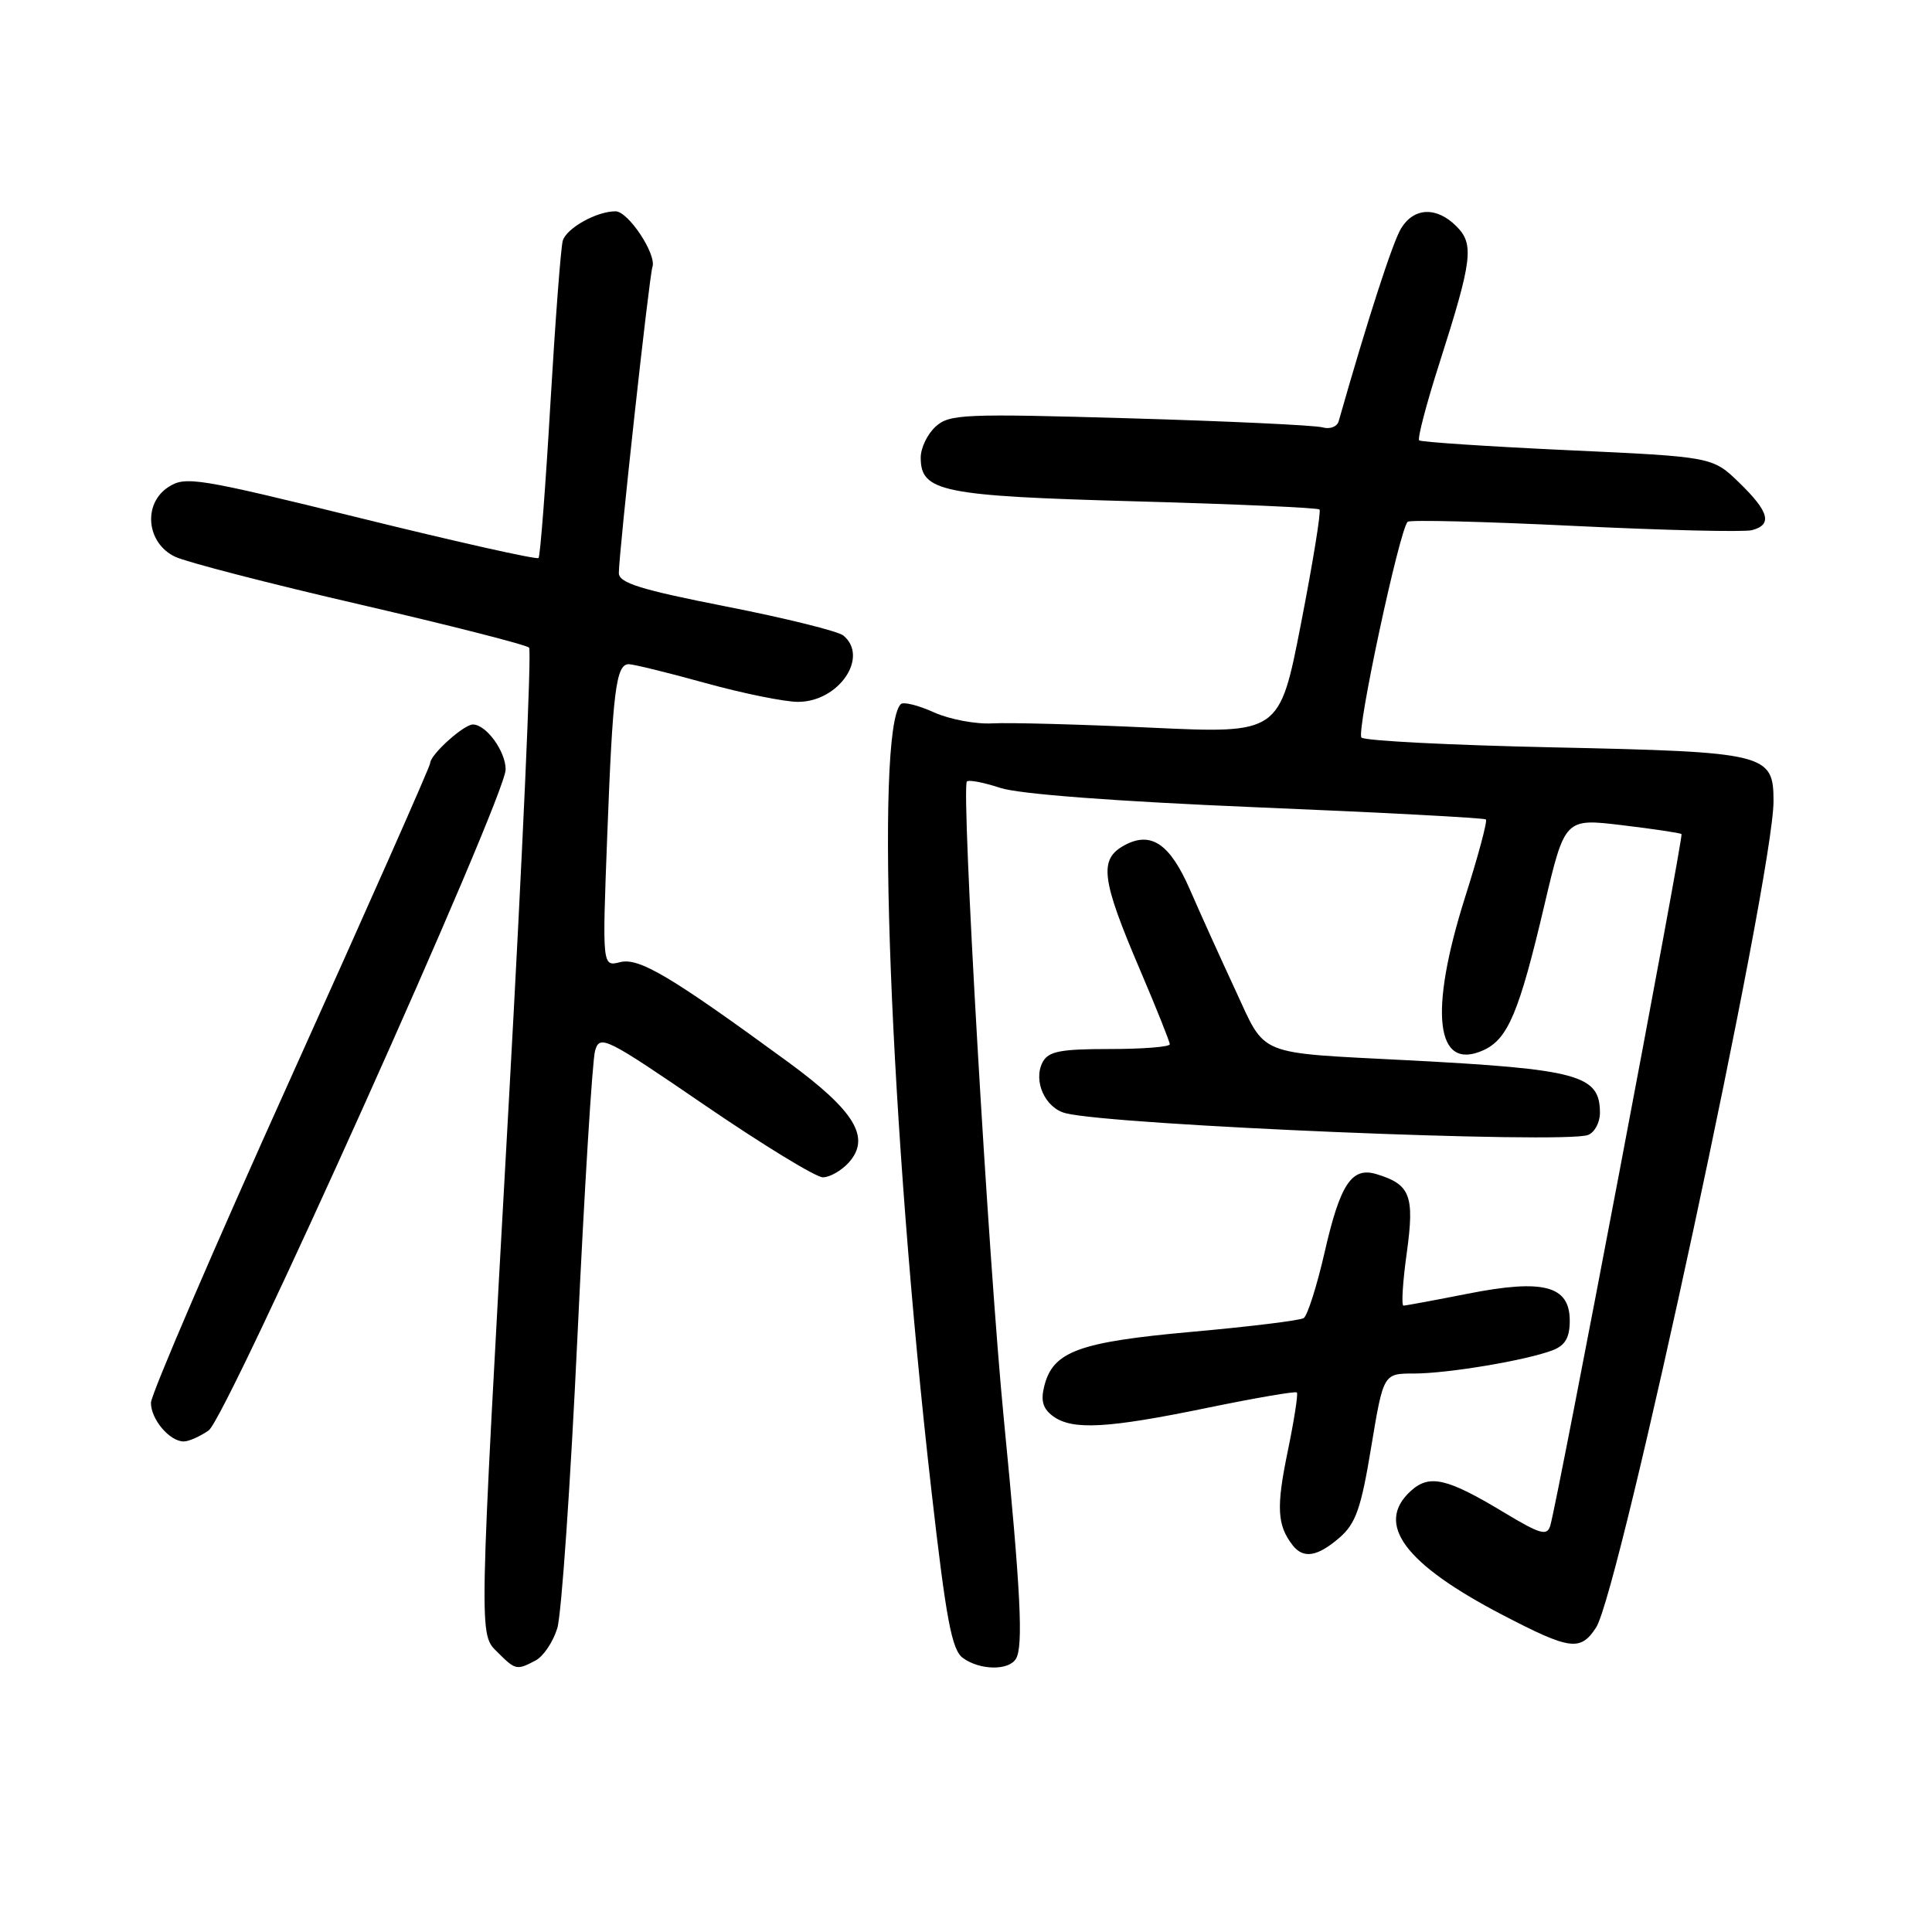 <?xml version="1.0" encoding="UTF-8" standalone="no"?>
<!DOCTYPE svg PUBLIC "-//W3C//DTD SVG 1.1//EN" "http://www.w3.org/Graphics/SVG/1.1/DTD/svg11.dtd" >
<svg xmlns="http://www.w3.org/2000/svg" xmlns:xlink="http://www.w3.org/1999/xlink" version="1.1" viewBox="0 0 256 256">
 <g >
 <path fill="currentColor"
d=" M 70.99 220.01 C 72.01 219.46 73.29 217.55 73.84 215.76 C 74.40 213.97 75.60 196.53 76.52 177.00 C 77.44 157.47 78.49 140.48 78.85 139.23 C 79.48 137.07 80.21 137.43 93.44 146.48 C 101.10 151.71 108.11 156.00 109.03 156.00 C 109.94 156.00 111.48 155.13 112.45 154.06 C 115.43 150.76 113.31 147.23 104.42 140.72 C 88.87 129.35 84.69 126.86 82.17 127.49 C 79.80 128.09 79.80 128.09 80.46 110.79 C 81.19 91.47 81.63 87.99 83.33 88.01 C 83.97 88.02 88.55 89.14 93.49 90.51 C 98.44 91.88 103.95 93.00 105.74 93.00 C 111.14 93.00 115.19 87.06 111.75 84.21 C 111.06 83.64 104.09 81.91 96.25 80.37 C 84.85 78.13 82.00 77.24 82.00 75.93 C 82.00 73.27 86.02 36.60 86.45 35.38 C 87.03 33.71 83.25 28.00 81.56 28.00 C 79.05 28.00 75.06 30.23 74.57 31.90 C 74.31 32.78 73.58 42.50 72.93 53.50 C 72.29 64.50 71.58 73.70 71.36 73.94 C 71.14 74.18 60.55 71.81 47.83 68.67 C 26.09 63.31 24.55 63.06 22.29 64.55 C 18.90 66.77 19.41 71.97 23.20 73.77 C 24.68 74.48 35.70 77.33 47.70 80.10 C 59.69 82.88 69.78 85.45 70.11 85.82 C 70.45 86.20 69.24 113.27 67.42 146.00 C 63.39 218.40 63.42 216.42 66.00 219.00 C 68.30 221.30 68.49 221.34 70.99 220.01 Z  M 134.61 219.81 C 135.62 218.19 135.25 210.88 133.01 188.00 C 130.98 167.35 127.33 104.33 128.12 103.55 C 128.37 103.30 130.36 103.68 132.54 104.40 C 135.02 105.22 147.72 106.18 166.50 106.97 C 183.00 107.65 196.68 108.38 196.89 108.58 C 197.11 108.79 195.87 113.41 194.14 118.86 C 189.29 134.18 190.23 142.04 196.58 139.15 C 199.81 137.67 201.30 134.14 204.63 119.97 C 207.35 108.43 207.35 108.43 214.92 109.34 C 219.09 109.84 222.64 110.37 222.81 110.52 C 223.11 110.78 206.39 198.92 205.42 202.15 C 205.00 203.57 204.10 203.31 199.21 200.36 C 191.74 195.86 189.41 195.32 186.96 197.54 C 182.14 201.90 186.08 207.22 199.14 214.01 C 208.04 218.64 209.41 218.83 211.48 215.67 C 214.61 210.89 235.00 115.98 235.00 106.18 C 235.00 99.85 234.13 99.64 205.83 99.03 C 192.26 98.74 180.82 98.16 180.40 97.73 C 179.69 97.02 185.42 70.25 186.52 69.14 C 186.80 68.86 196.76 69.11 208.65 69.69 C 220.55 70.27 231.12 70.52 232.14 70.25 C 234.89 69.53 234.42 67.80 230.46 63.96 C 226.92 60.53 226.92 60.53 207.71 59.65 C 197.14 59.16 188.30 58.57 188.05 58.35 C 187.80 58.12 188.99 53.56 190.70 48.22 C 195.11 34.42 195.36 32.36 192.98 29.98 C 190.36 27.36 187.37 27.47 185.66 30.25 C 184.55 32.04 181.19 42.43 177.38 55.82 C 177.18 56.54 176.22 56.91 175.25 56.63 C 174.29 56.35 162.80 55.81 149.73 55.43 C 127.72 54.79 125.80 54.87 123.98 56.52 C 122.89 57.51 122.00 59.35 122.00 60.63 C 122.00 65.16 124.76 65.72 150.46 66.43 C 163.64 66.79 174.61 67.28 174.84 67.51 C 175.07 67.74 173.97 74.51 172.40 82.57 C 169.55 97.21 169.55 97.21 152.52 96.42 C 143.16 95.98 133.70 95.73 131.51 95.85 C 129.31 95.98 125.82 95.32 123.75 94.39 C 121.67 93.45 119.70 92.96 119.36 93.30 C 115.90 96.76 117.96 149.64 123.41 197.44 C 125.37 214.64 126.11 218.61 127.59 219.69 C 129.82 221.32 133.64 221.39 134.61 219.81 Z  M 177.49 203.75 C 179.65 201.87 180.35 199.89 181.69 191.75 C 183.31 182.00 183.31 182.00 187.34 182.00 C 191.83 182.00 202.27 180.25 205.75 178.91 C 207.40 178.27 208.00 177.23 208.00 175.00 C 208.00 170.36 204.53 169.44 194.50 171.42 C 190.10 172.29 186.26 173.00 185.97 173.00 C 185.67 173.00 185.87 169.84 186.41 165.97 C 187.45 158.40 186.88 156.93 182.36 155.57 C 179.10 154.60 177.58 156.90 175.52 165.93 C 174.49 170.42 173.24 174.35 172.74 174.66 C 172.24 174.97 165.58 175.79 157.96 176.47 C 142.92 177.82 139.52 179.07 138.37 183.67 C 137.88 185.61 138.19 186.67 139.54 187.66 C 142.11 189.53 146.72 189.28 160.00 186.54 C 166.32 185.24 171.65 184.32 171.84 184.51 C 172.03 184.69 171.47 188.25 170.61 192.41 C 169.10 199.72 169.23 202.11 171.28 204.75 C 172.70 206.58 174.56 206.28 177.49 203.75 Z  M 27.65 189.54 C 30.05 187.85 67.00 105.62 67.00 101.96 C 67.00 99.54 64.42 96.00 62.66 96.00 C 61.44 96.00 57.00 100.01 57.00 101.12 C 57.00 101.54 48.67 120.34 38.50 142.89 C 28.32 165.45 20.00 184.79 20.00 185.88 C 20.00 188.08 22.48 191.00 24.35 191.00 C 25.01 191.00 26.50 190.34 27.65 189.54 Z  M 210.42 150.39 C 211.29 150.06 212.00 148.74 212.00 147.46 C 212.00 142.44 209.19 141.67 186.50 140.49 C 166.26 139.44 167.81 140.07 163.70 131.21 C 161.73 126.97 159.01 120.96 157.66 117.85 C 155.03 111.82 152.53 110.11 149.04 111.98 C 145.57 113.84 145.89 116.43 151.10 128.61 C 153.24 133.63 155.00 138.03 155.00 138.37 C 155.00 138.72 151.42 139.00 147.04 139.00 C 140.47 139.00 138.91 139.31 138.15 140.75 C 136.86 143.23 138.49 146.83 141.21 147.51 C 147.62 149.11 207.29 151.60 210.42 150.39 Z "/>
</g>
</svg>